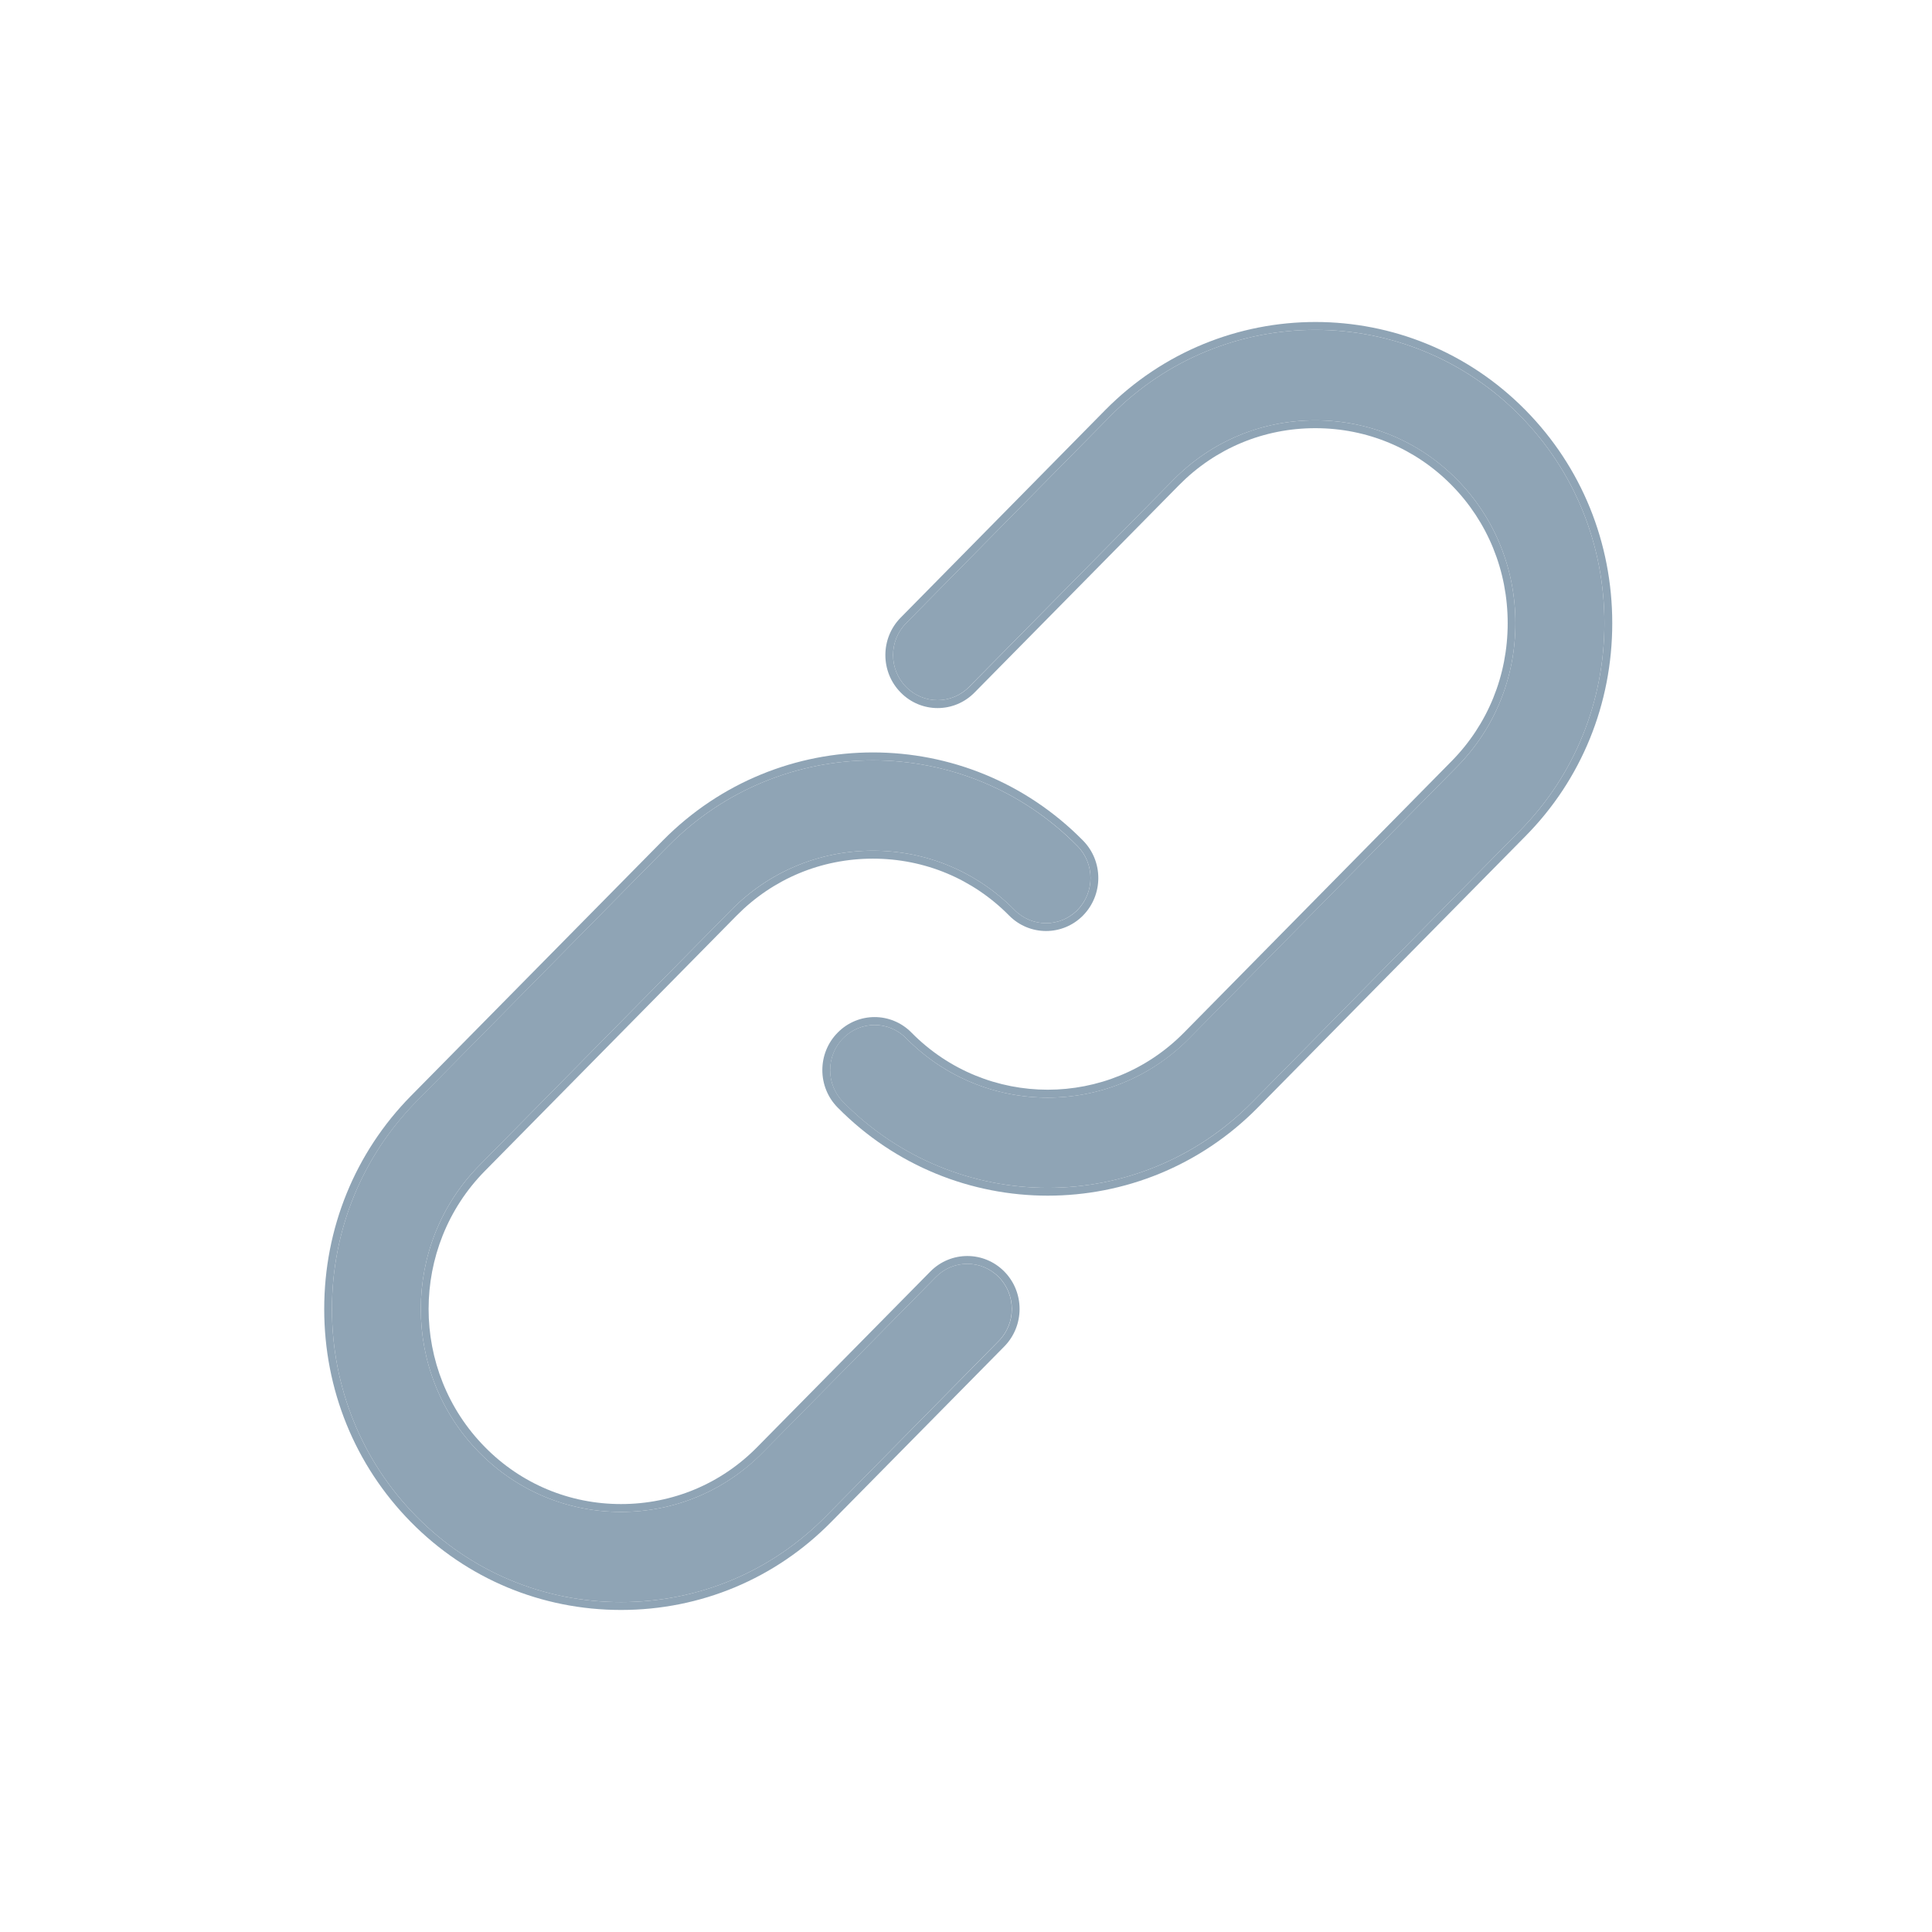 <svg width="16" height="16" viewBox="0 0 16 16" fill="none" xmlns="http://www.w3.org/2000/svg">
<path d="M12.588 3.442C11.653 2.495 10.133 2.495 9.199 3.442L7.504 5.161C7.36 5.307 7.36 5.543 7.504 5.689C7.648 5.835 7.881 5.835 8.025 5.689L9.72 3.971C10.032 3.655 10.448 3.481 10.893 3.481C11.338 3.481 11.754 3.655 12.066 3.971C12.378 4.287 12.55 4.71 12.55 5.161C12.55 5.612 12.378 6.034 12.066 6.35L9.85 8.598C9.203 9.254 8.151 9.254 7.504 8.598C7.36 8.452 7.126 8.452 6.982 8.598C6.839 8.744 6.839 8.981 6.982 9.126C7.45 9.6 8.063 9.837 8.677 9.837C9.291 9.837 9.904 9.6 10.372 9.126L12.588 6.879C13.039 6.422 13.287 5.811 13.287 5.161C13.287 4.51 13.039 3.9 12.588 3.442Z" fill="#8FA4B5"/>
<path fill-rule="evenodd" clip-rule="evenodd" d="M9.153 3.396C10.113 2.424 11.674 2.423 12.633 3.396C13.097 3.866 13.352 4.493 13.352 5.161C13.352 5.829 13.097 6.456 12.633 6.925C12.633 6.925 12.633 6.925 12.633 6.925L10.417 9.172C9.937 9.659 9.307 9.902 8.677 9.902C8.047 9.902 7.417 9.659 6.937 9.172C6.768 9.001 6.768 8.723 6.937 8.552C7.106 8.38 7.38 8.38 7.549 8.552C8.171 9.182 9.183 9.182 9.805 8.552C9.805 8.552 9.805 8.552 9.805 8.552L12.021 6.304C12.321 6 12.486 5.595 12.486 5.161C12.486 4.727 12.321 4.321 12.021 4.017C11.721 3.713 11.321 3.546 10.893 3.546C10.465 3.546 10.065 3.713 9.765 4.017L8.071 5.735C7.902 5.907 7.628 5.907 7.459 5.735C7.29 5.564 7.29 5.286 7.459 5.115L9.153 3.396ZM9.72 3.971C10.032 3.655 10.448 3.481 10.893 3.481C11.338 3.481 11.755 3.655 12.066 3.971C12.378 4.287 12.55 4.71 12.55 5.161C12.55 5.612 12.378 6.034 12.066 6.35L9.851 8.598C9.204 9.254 8.151 9.254 7.504 8.598C7.36 8.452 7.127 8.452 6.983 8.598C6.839 8.744 6.839 8.981 6.983 9.126C7.45 9.6 8.064 9.837 8.677 9.837C9.291 9.837 9.905 9.6 10.372 9.126L12.588 6.879C13.039 6.422 13.287 5.811 13.287 5.161C13.287 4.51 13.039 3.9 12.588 3.442C11.654 2.495 10.133 2.495 9.199 3.442L7.504 5.161C7.36 5.307 7.36 5.543 7.504 5.689C7.648 5.835 7.882 5.835 8.026 5.689L9.72 3.971Z" fill="#8FA4B5"/>
<path d="M7.75 10.576L6.316 12.03C6.005 12.346 5.588 12.521 5.143 12.521C4.699 12.521 4.282 12.346 3.97 12.03C3.323 11.374 3.323 10.307 3.97 9.651L6.056 7.536C6.367 7.22 6.784 7.045 7.229 7.045C7.674 7.045 8.09 7.22 8.402 7.536C8.546 7.682 8.779 7.682 8.923 7.536C9.067 7.39 9.067 7.153 8.923 7.007C7.989 6.06 6.469 6.06 5.534 7.007L3.448 9.122C2.998 9.579 2.749 10.19 2.749 10.841C2.749 11.491 2.998 12.102 3.449 12.559C3.9 13.016 4.501 13.268 5.143 13.268C5.785 13.268 6.387 13.016 6.838 12.559L8.271 11.105C8.415 10.959 8.415 10.722 8.271 10.576C8.127 10.43 7.894 10.43 7.75 10.576Z" fill="#8FA4B5"/>
<path fill-rule="evenodd" clip-rule="evenodd" d="M5.489 6.961L5.489 6.961C6.449 5.988 8.01 5.988 8.969 6.961C9.138 7.132 9.138 7.41 8.969 7.582C8.8 7.753 8.526 7.753 8.357 7.582C8.057 7.278 7.657 7.111 7.229 7.111C6.801 7.111 6.401 7.278 6.101 7.582C6.101 7.582 6.101 7.582 6.101 7.582L4.016 9.697C3.394 10.327 3.394 11.354 4.016 11.984C4.315 12.288 4.716 12.456 5.143 12.456C5.571 12.456 5.972 12.288 6.271 11.984L7.705 10.53C7.874 10.359 8.148 10.359 8.317 10.53C8.486 10.701 8.486 10.979 8.317 11.151L6.883 12.605C6.883 12.605 6.883 12.605 6.883 12.605C6.42 13.075 5.802 13.333 5.143 13.333C4.485 13.333 3.866 13.075 3.403 12.605C2.94 12.135 2.685 11.508 2.685 10.841C2.685 10.173 2.94 9.546 3.403 9.076C3.403 9.076 3.403 9.076 3.403 9.076L5.489 6.961ZM3.449 9.122L5.534 7.007C6.469 6.06 7.989 6.06 8.924 7.007C9.067 7.153 9.067 7.39 8.924 7.536C8.78 7.682 8.546 7.682 8.402 7.536C8.09 7.22 7.674 7.045 7.229 7.045C6.784 7.045 6.368 7.22 6.056 7.536L3.97 9.651C3.323 10.307 3.323 11.374 3.97 12.03C4.282 12.346 4.699 12.521 5.143 12.521C5.588 12.521 6.005 12.346 6.317 12.03L7.75 10.576C7.894 10.43 8.128 10.43 8.272 10.576C8.416 10.722 8.416 10.959 8.272 11.105L6.838 12.559C6.387 13.016 5.785 13.268 5.143 13.268C4.502 13.268 3.9 13.016 3.449 12.559C2.998 12.102 2.749 11.491 2.749 10.841C2.749 10.19 2.998 9.579 3.449 9.122Z" fill="#8FA4B5"/>
</svg>

